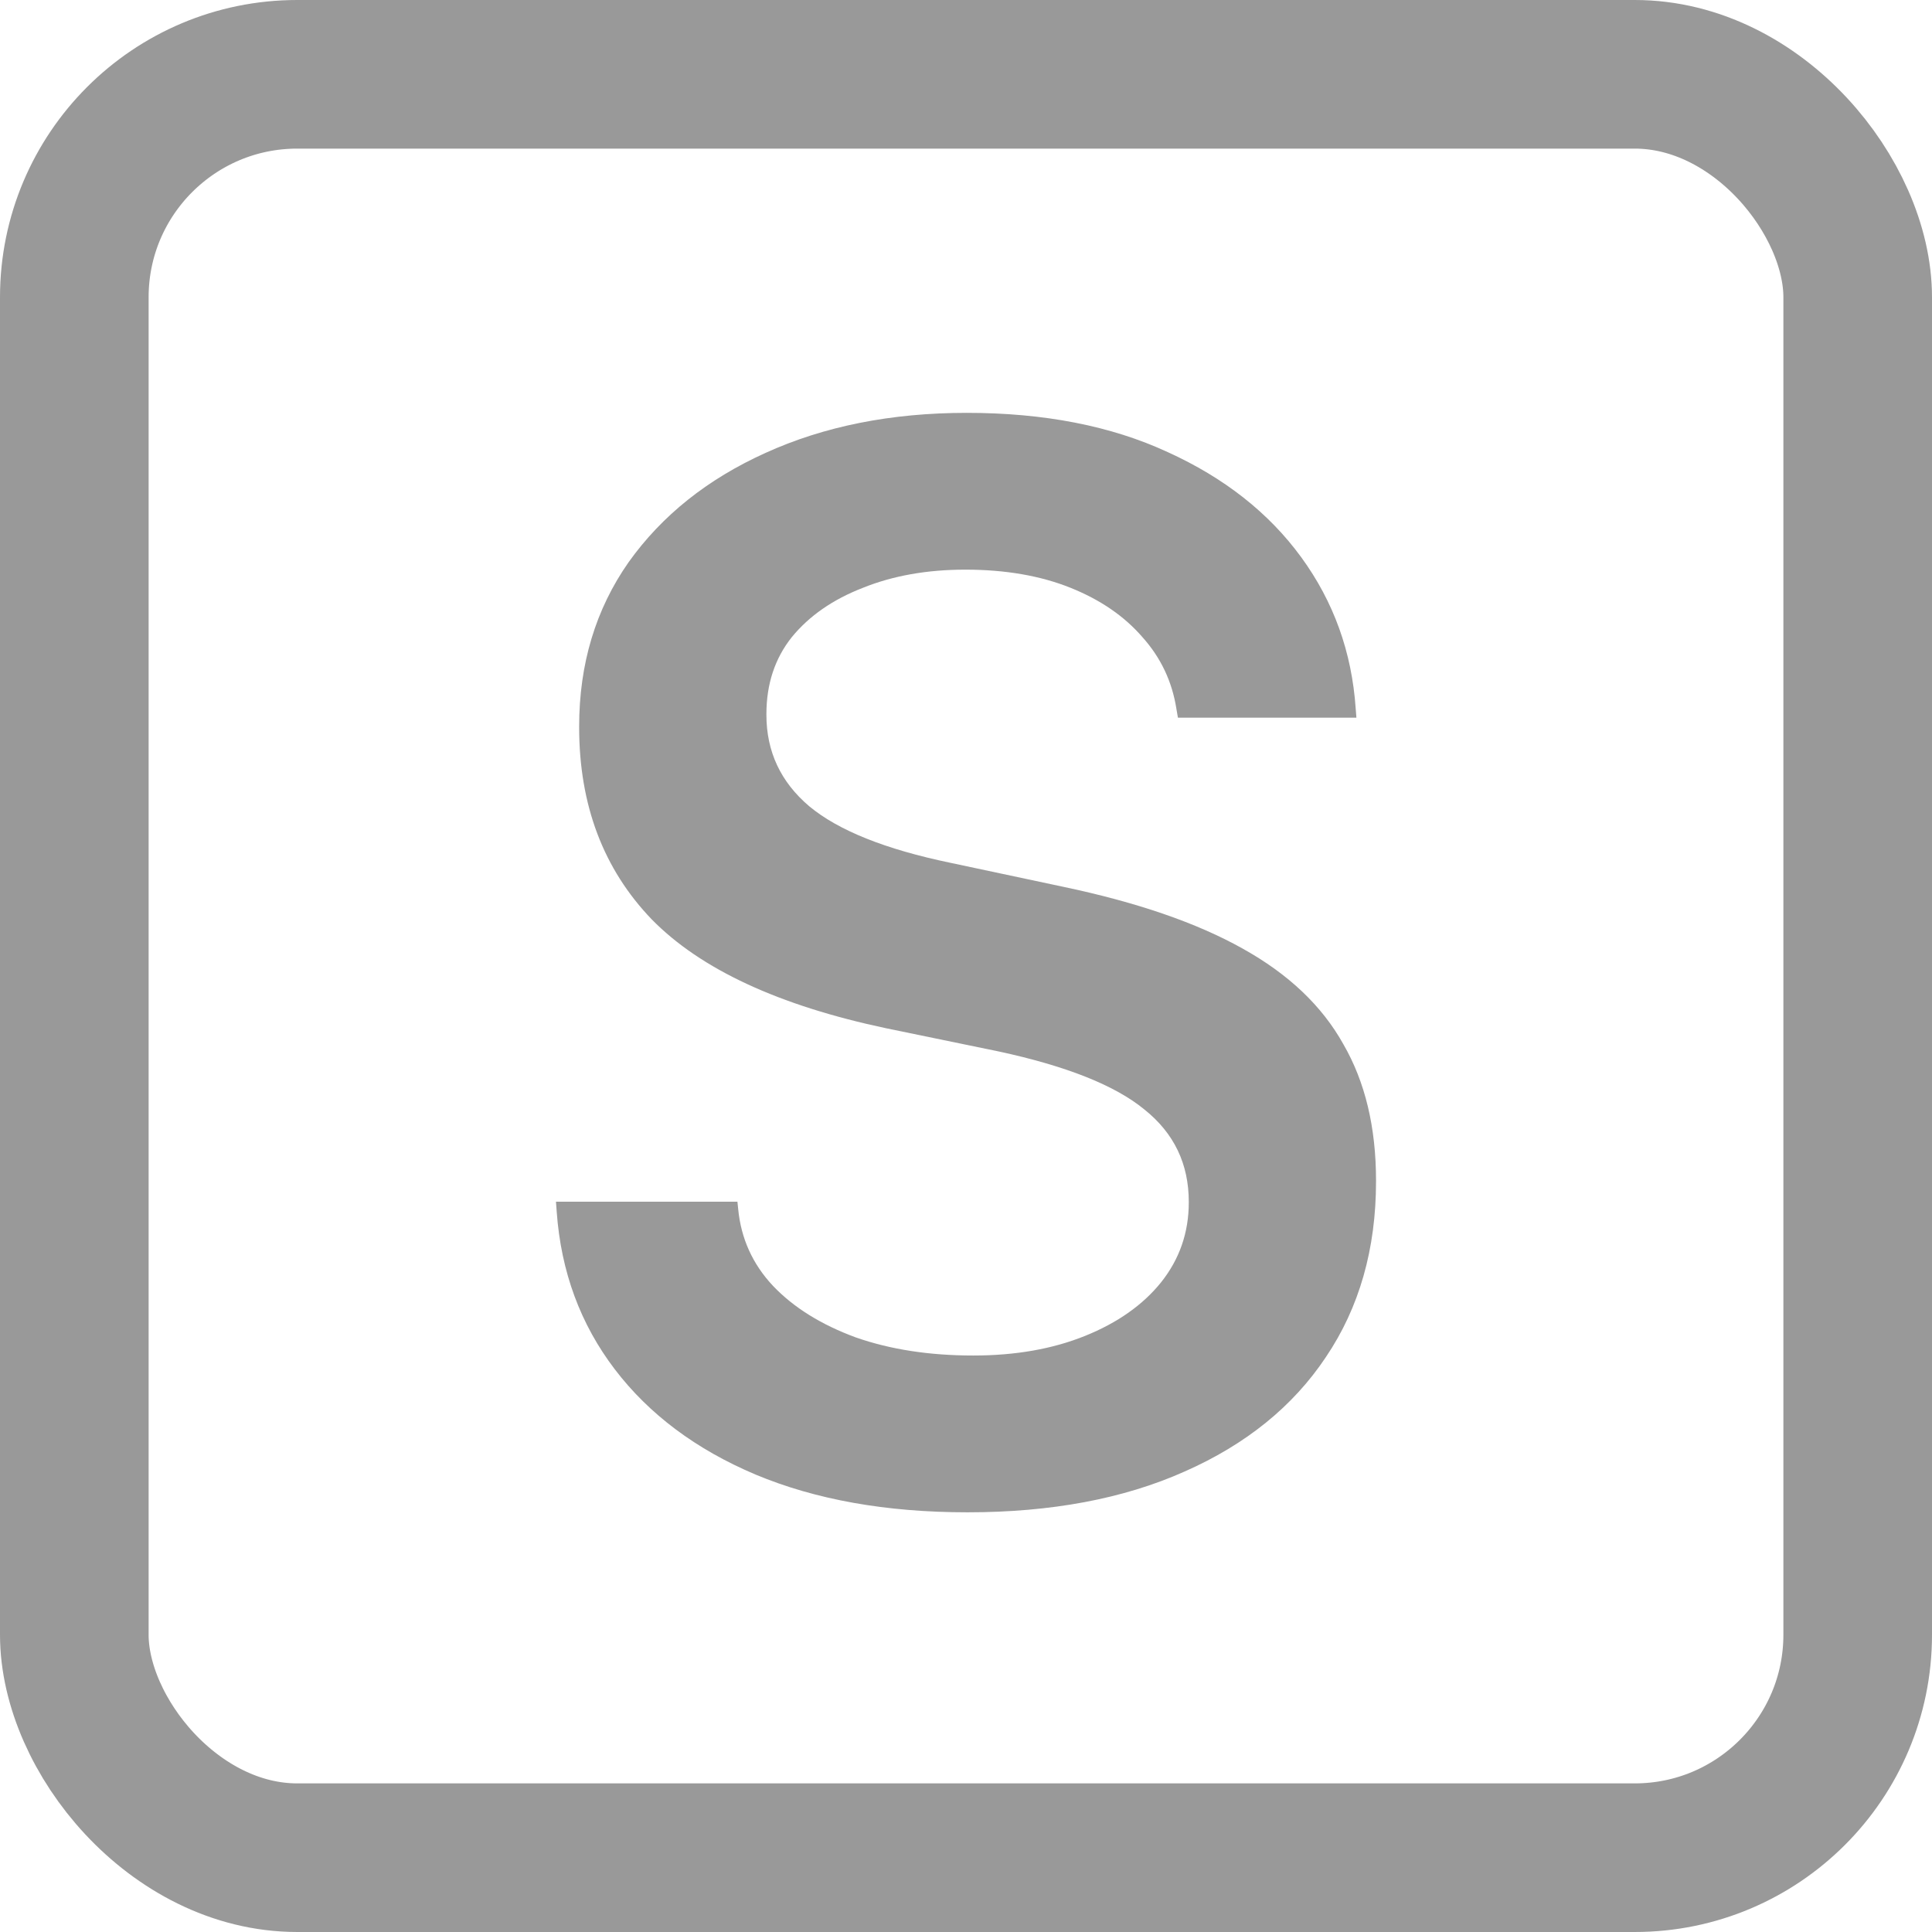 <svg width="13" height="13" viewBox="0 0 13 13" fill="none" xmlns="http://www.w3.org/2000/svg">
<rect x="0.5" y="0.5" width="12" height="12" rx="1.5" stroke="black" stroke-opacity="0.4"/>
<path d="M6.51 10.176C5.963 10.176 5.488 10.091 5.084 9.922C4.684 9.753 4.368 9.517 4.137 9.214C3.906 8.911 3.775 8.558 3.746 8.154L3.741 8.086H4.962L4.967 8.135C4.986 8.333 5.064 8.506 5.201 8.652C5.341 8.799 5.527 8.914 5.758 8.999C5.989 9.08 6.253 9.121 6.549 9.121C6.832 9.121 7.083 9.077 7.301 8.989C7.519 8.901 7.69 8.781 7.813 8.628C7.937 8.472 7.999 8.293 7.999 8.091V8.086C7.999 7.832 7.9 7.625 7.701 7.466C7.503 7.303 7.175 7.173 6.72 7.075L5.963 6.919C5.24 6.766 4.715 6.522 4.386 6.187C4.06 5.848 3.897 5.417 3.897 4.893V4.888C3.897 4.468 4.008 4.1 4.229 3.784C4.454 3.468 4.762 3.223 5.152 3.047C5.546 2.868 5.997 2.778 6.505 2.778C7.026 2.778 7.477 2.866 7.857 3.042C8.238 3.215 8.538 3.451 8.756 3.75C8.974 4.049 9.096 4.388 9.122 4.766L9.127 4.829H7.926L7.916 4.771C7.887 4.585 7.81 4.424 7.687 4.287C7.566 4.147 7.405 4.036 7.203 3.955C7.001 3.874 6.765 3.833 6.495 3.833C6.238 3.833 6.008 3.874 5.807 3.955C5.605 4.033 5.445 4.144 5.328 4.287C5.214 4.43 5.157 4.603 5.157 4.805V4.81C5.157 5.057 5.253 5.262 5.445 5.425C5.641 5.588 5.958 5.715 6.397 5.806L7.154 5.967C7.649 6.071 8.051 6.209 8.36 6.382C8.67 6.554 8.896 6.769 9.039 7.026C9.186 7.28 9.259 7.586 9.259 7.944V7.949C9.259 8.405 9.146 8.799 8.922 9.131C8.701 9.463 8.383 9.72 7.97 9.902C7.56 10.085 7.073 10.176 6.51 10.176Z" fill="black" fill-opacity="0.4"/>
</svg>
